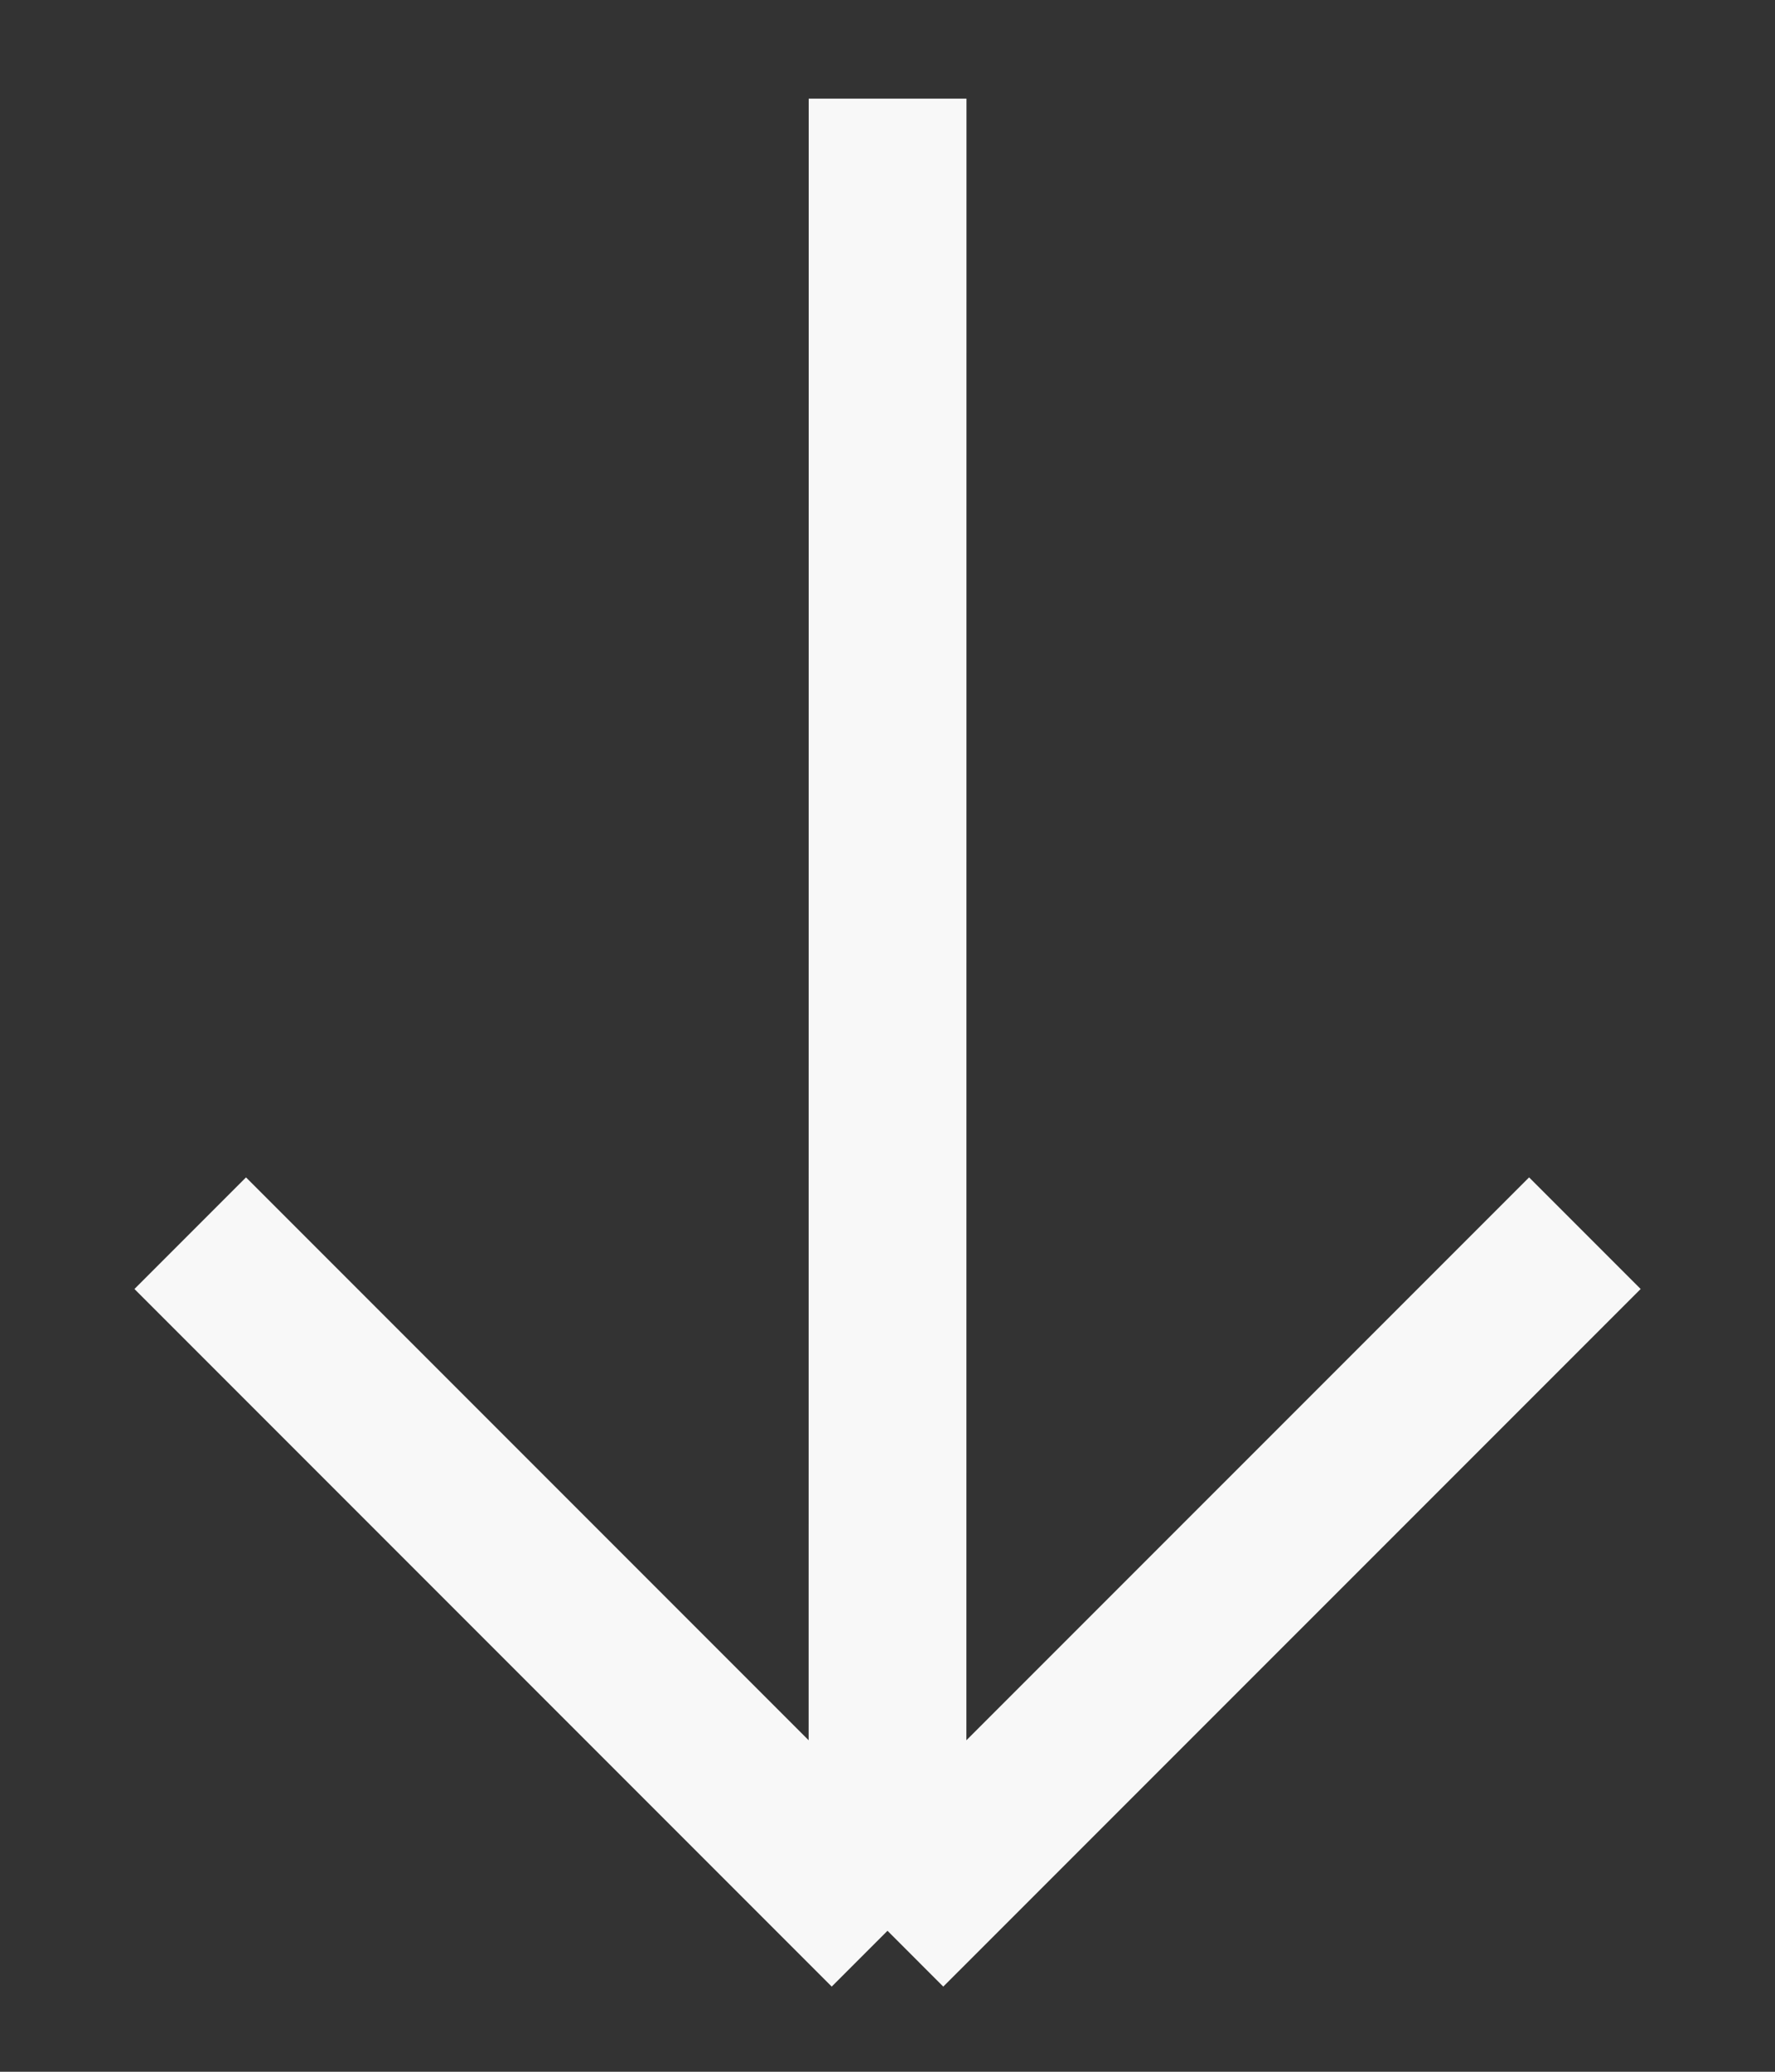 <svg width="18" height="21" viewBox="0 0 18 21" fill="none" xmlns="http://www.w3.org/2000/svg">
<rect x="0" y="0" width="18" height="21" fill="#333333" stroke="none"/>
<g id="Frame 145" clip-path="url(#clip0_814_2)">
<path id="Vector 43" d="M9.001 1L9 19.571M9 19.571L1.929 12.5M9 19.571L16.072 12.5" stroke="#F8F8F8" stroke-width="1.6"/>
</g>
<defs>
<clipPath id="clip0_814_2">
<rect width="18" height="21" fill="white"/>
</clipPath>
</defs>
</svg>
